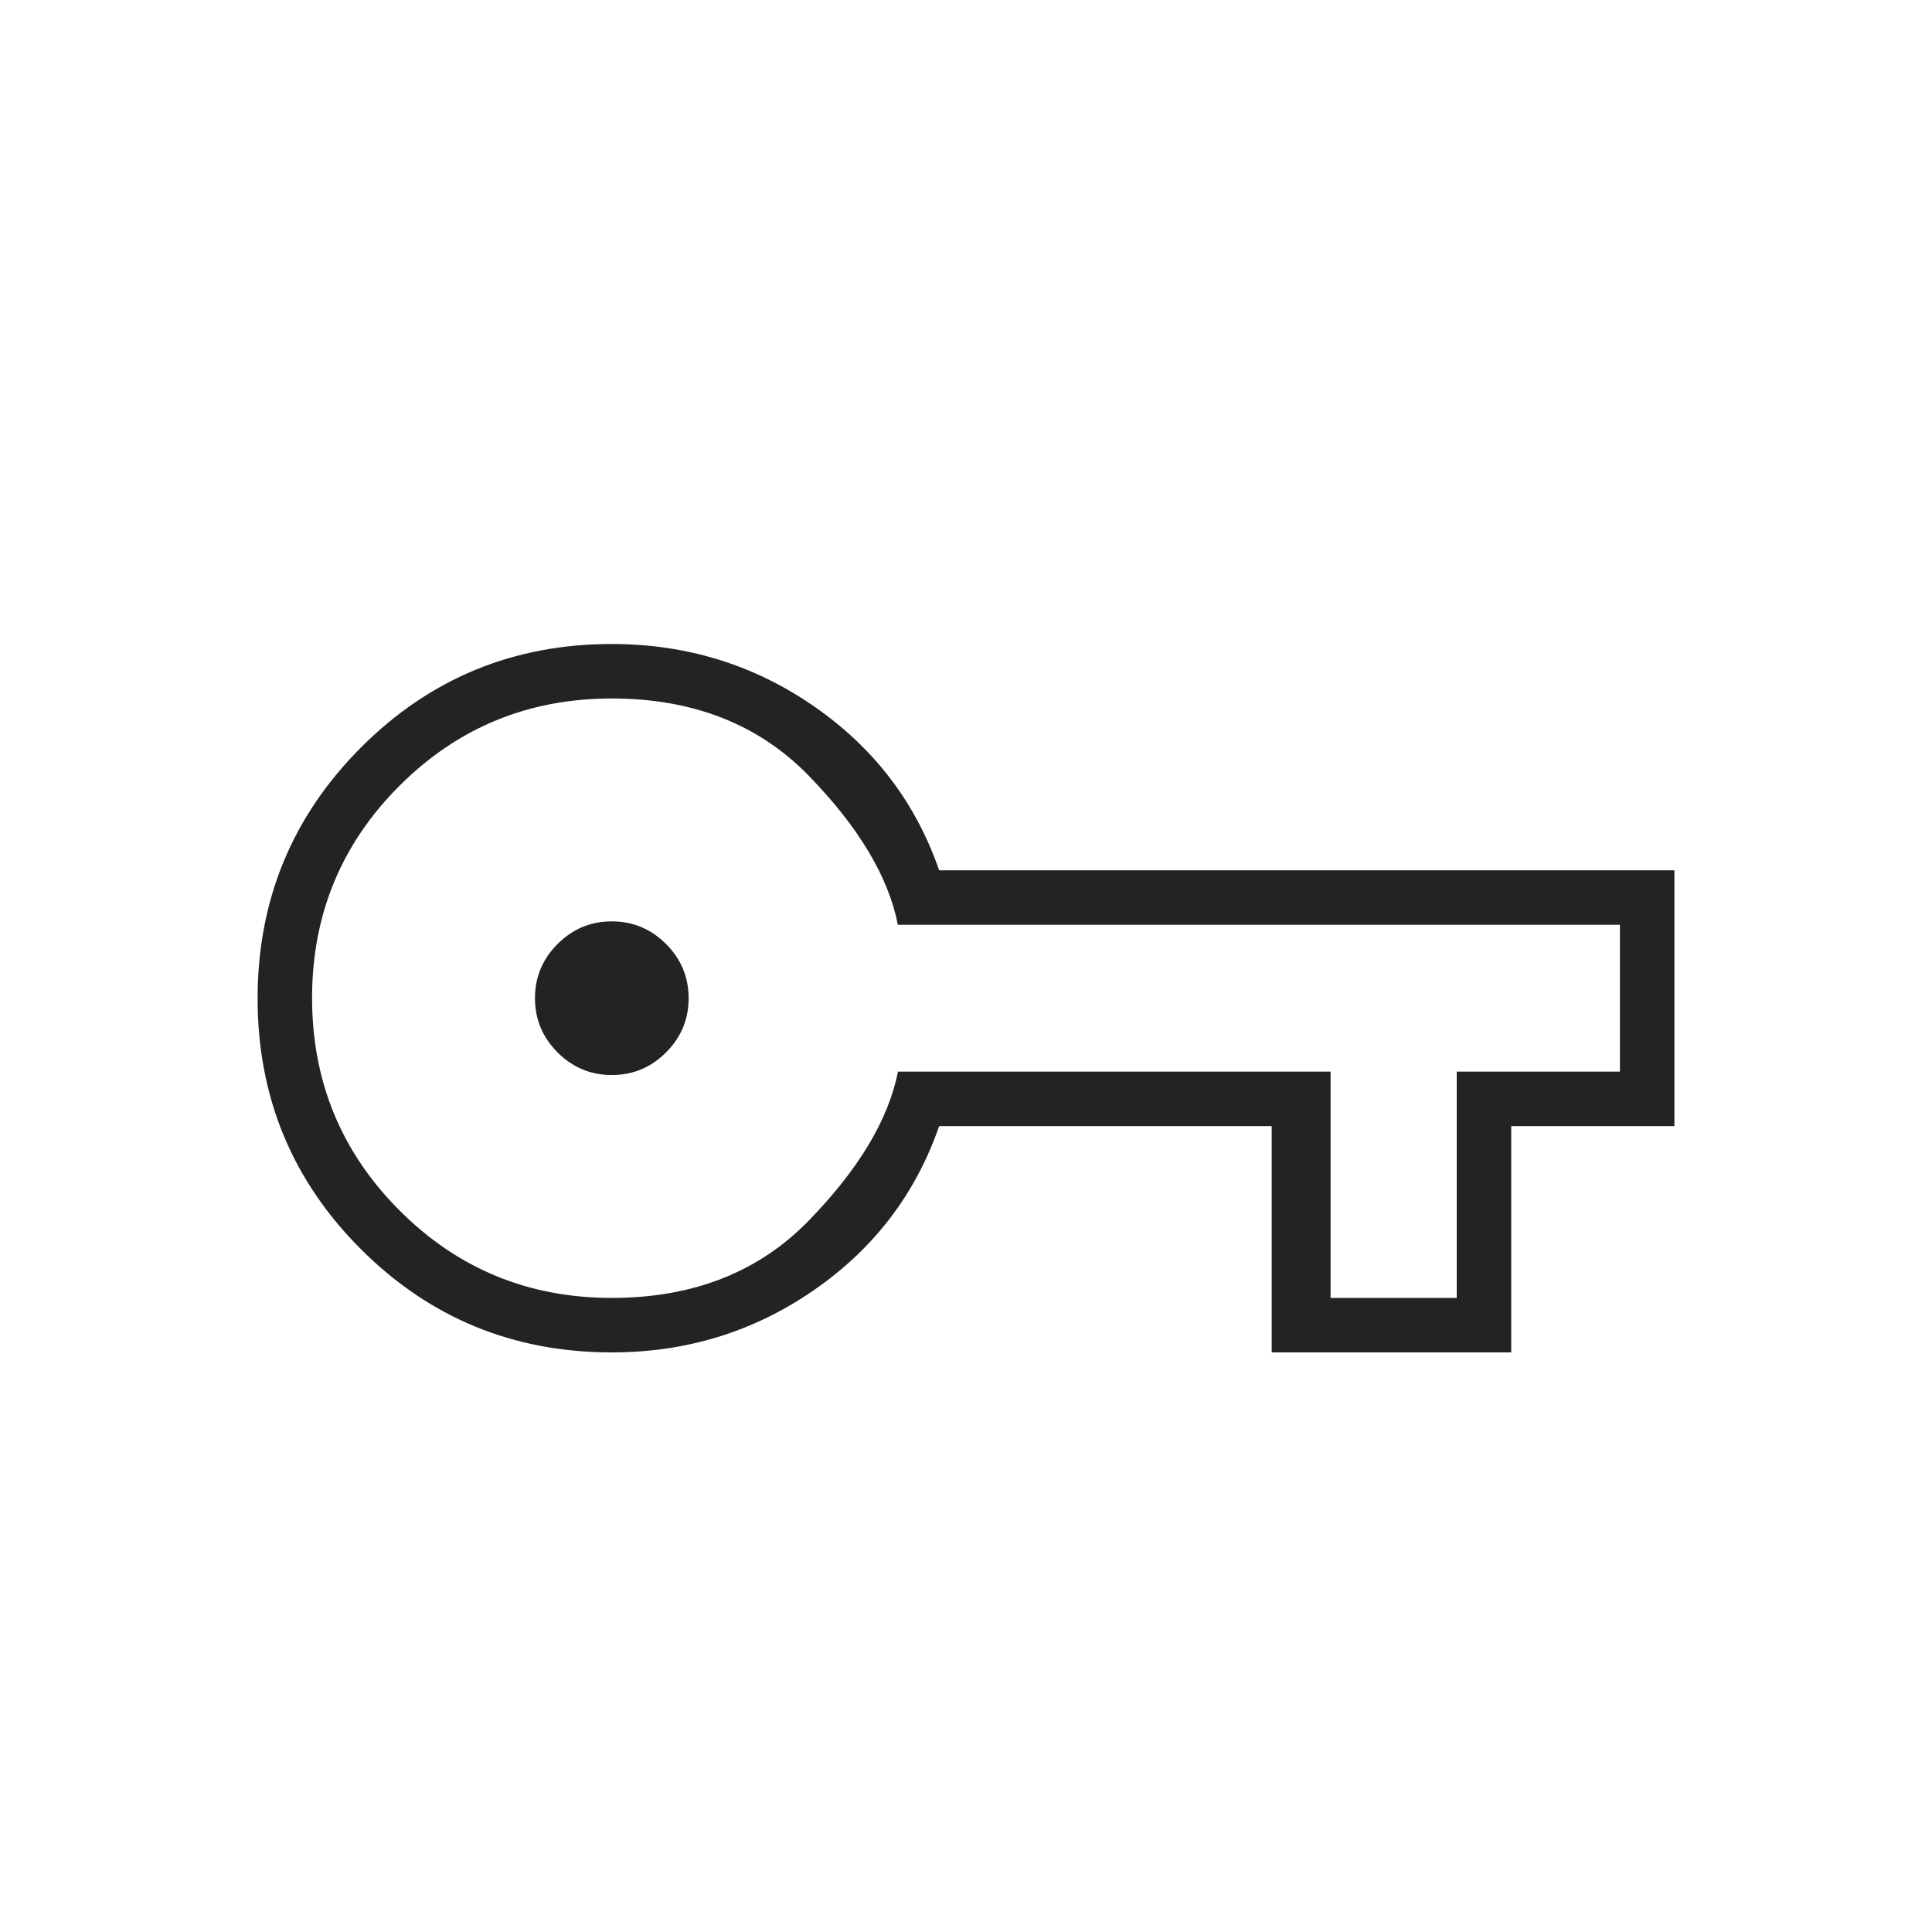<svg width="30" height="30" viewBox="0 0 30 30" fill="none" xmlns="http://www.w3.org/2000/svg">
<path d="M9.5 21C7.972 21 6.674 20.466 5.604 19.397C4.535 18.329 4 17.031 4 15.505C4 13.979 4.535 12.68 5.604 11.608C6.674 10.536 7.972 10 9.5 10C10.662 10 11.709 10.323 12.64 10.968C13.572 11.613 14.219 12.462 14.583 13.514H26V17.486H23.466V21H19.747V17.486H14.583C14.219 18.538 13.572 19.387 12.64 20.032C11.709 20.677 10.662 21 9.5 21ZM9.5 20.154C10.759 20.154 11.778 19.755 12.556 18.956C13.333 18.158 13.796 17.386 13.944 16.64H20.661V20.154H22.62V16.64H25.154V14.36H13.942C13.796 13.614 13.333 12.842 12.556 12.043C11.778 11.245 10.759 10.846 9.5 10.846C8.206 10.846 7.107 11.298 6.203 12.202C5.298 13.106 4.846 14.204 4.846 15.497C4.846 16.789 5.298 17.889 6.203 18.795C7.107 19.701 8.206 20.154 9.5 20.154ZM9.5 16.693C9.827 16.693 10.108 16.576 10.342 16.342C10.576 16.108 10.693 15.827 10.693 15.5C10.693 15.173 10.576 14.892 10.342 14.658C10.108 14.424 9.827 14.307 9.5 14.307C9.173 14.307 8.892 14.424 8.658 14.658C8.424 14.892 8.307 15.173 8.307 15.5C8.307 15.827 8.424 16.108 8.658 16.342C8.892 16.576 9.173 16.693 9.5 16.693Z" fill="#232323"/>
</svg>
